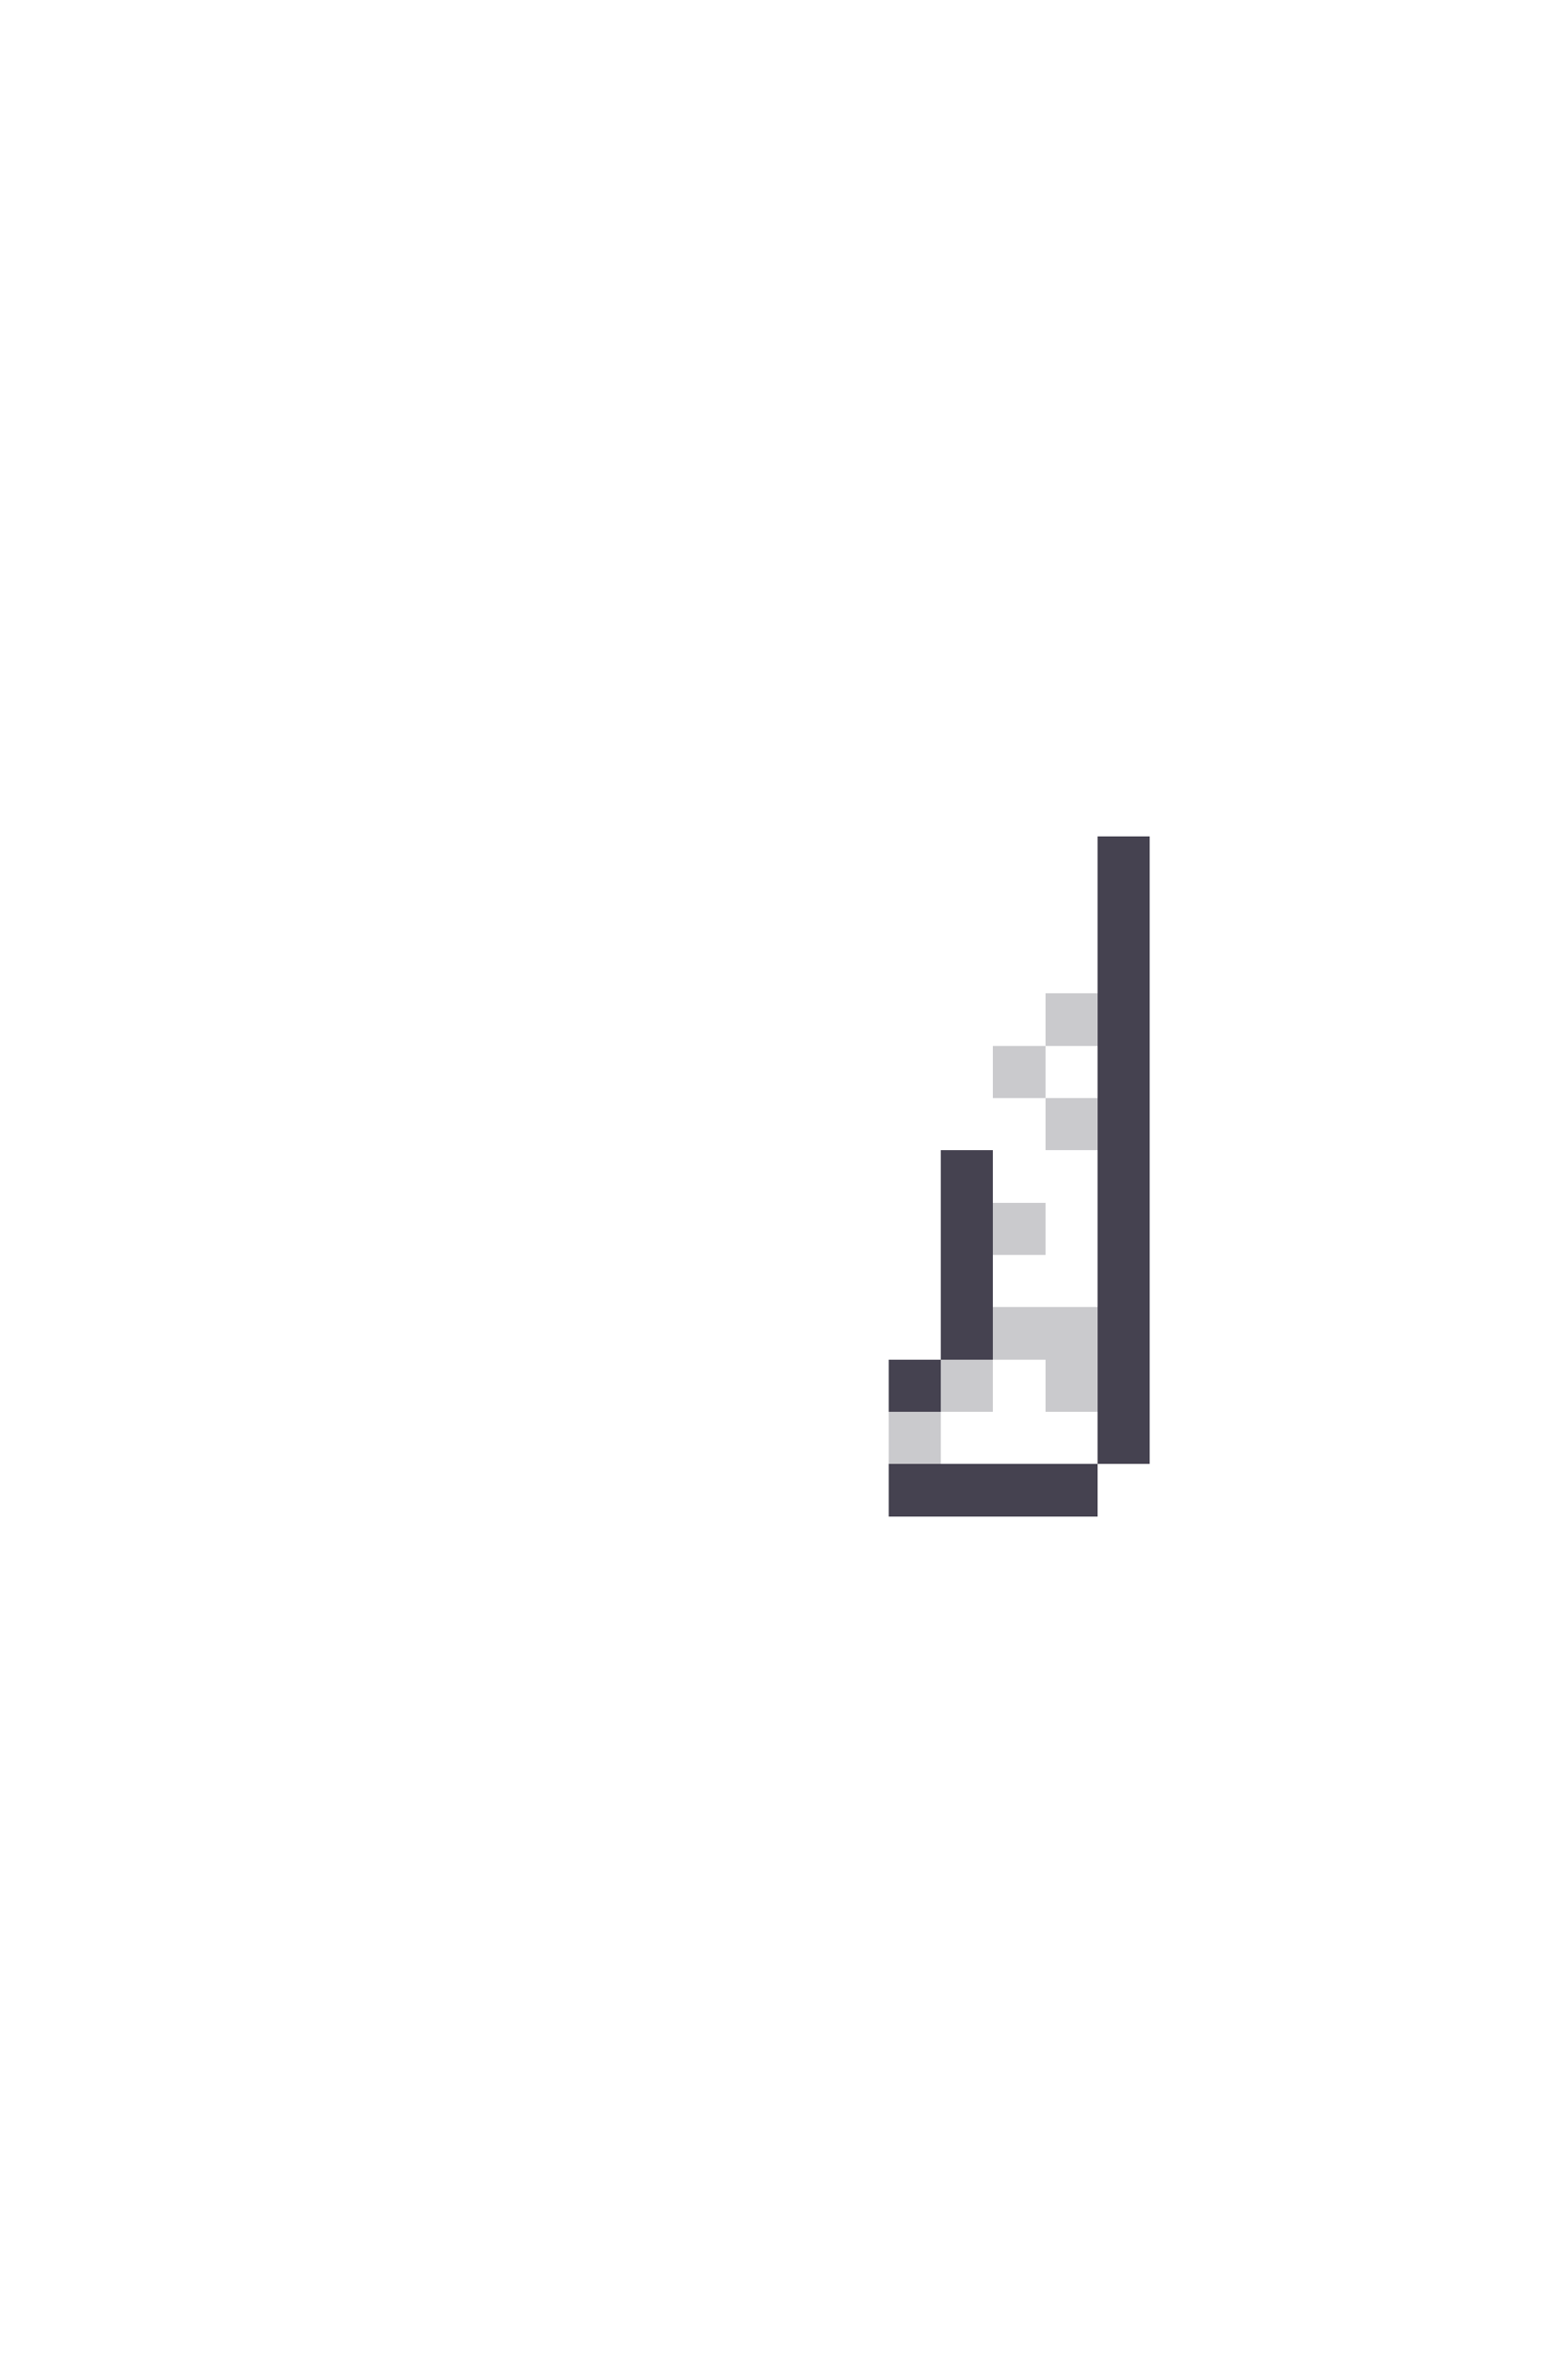<svg xmlns="http://www.w3.org/2000/svg" viewBox="0 -0.5 30 45" shape-rendering="crispEdges">

<path stroke="rgba(32,28,45,0.831)" d="M21 16h1M21 17h1M21 18h1M21 19h1M21 20h1M21 21h1M18 22h1M21 22h1M18 23h1M21 23h1M18 24h1M21 24h1M18 25h1M21 25h1M17 26h1M21 26h1M21 27h1M17 28h4" />
<path stroke="rgba(30,26,43,0.231)" d="M20 19h1M19 20h1M20 21h1M19 23h1M19 25h2M18 26h1M20 26h1M17 27h1" />
</svg>